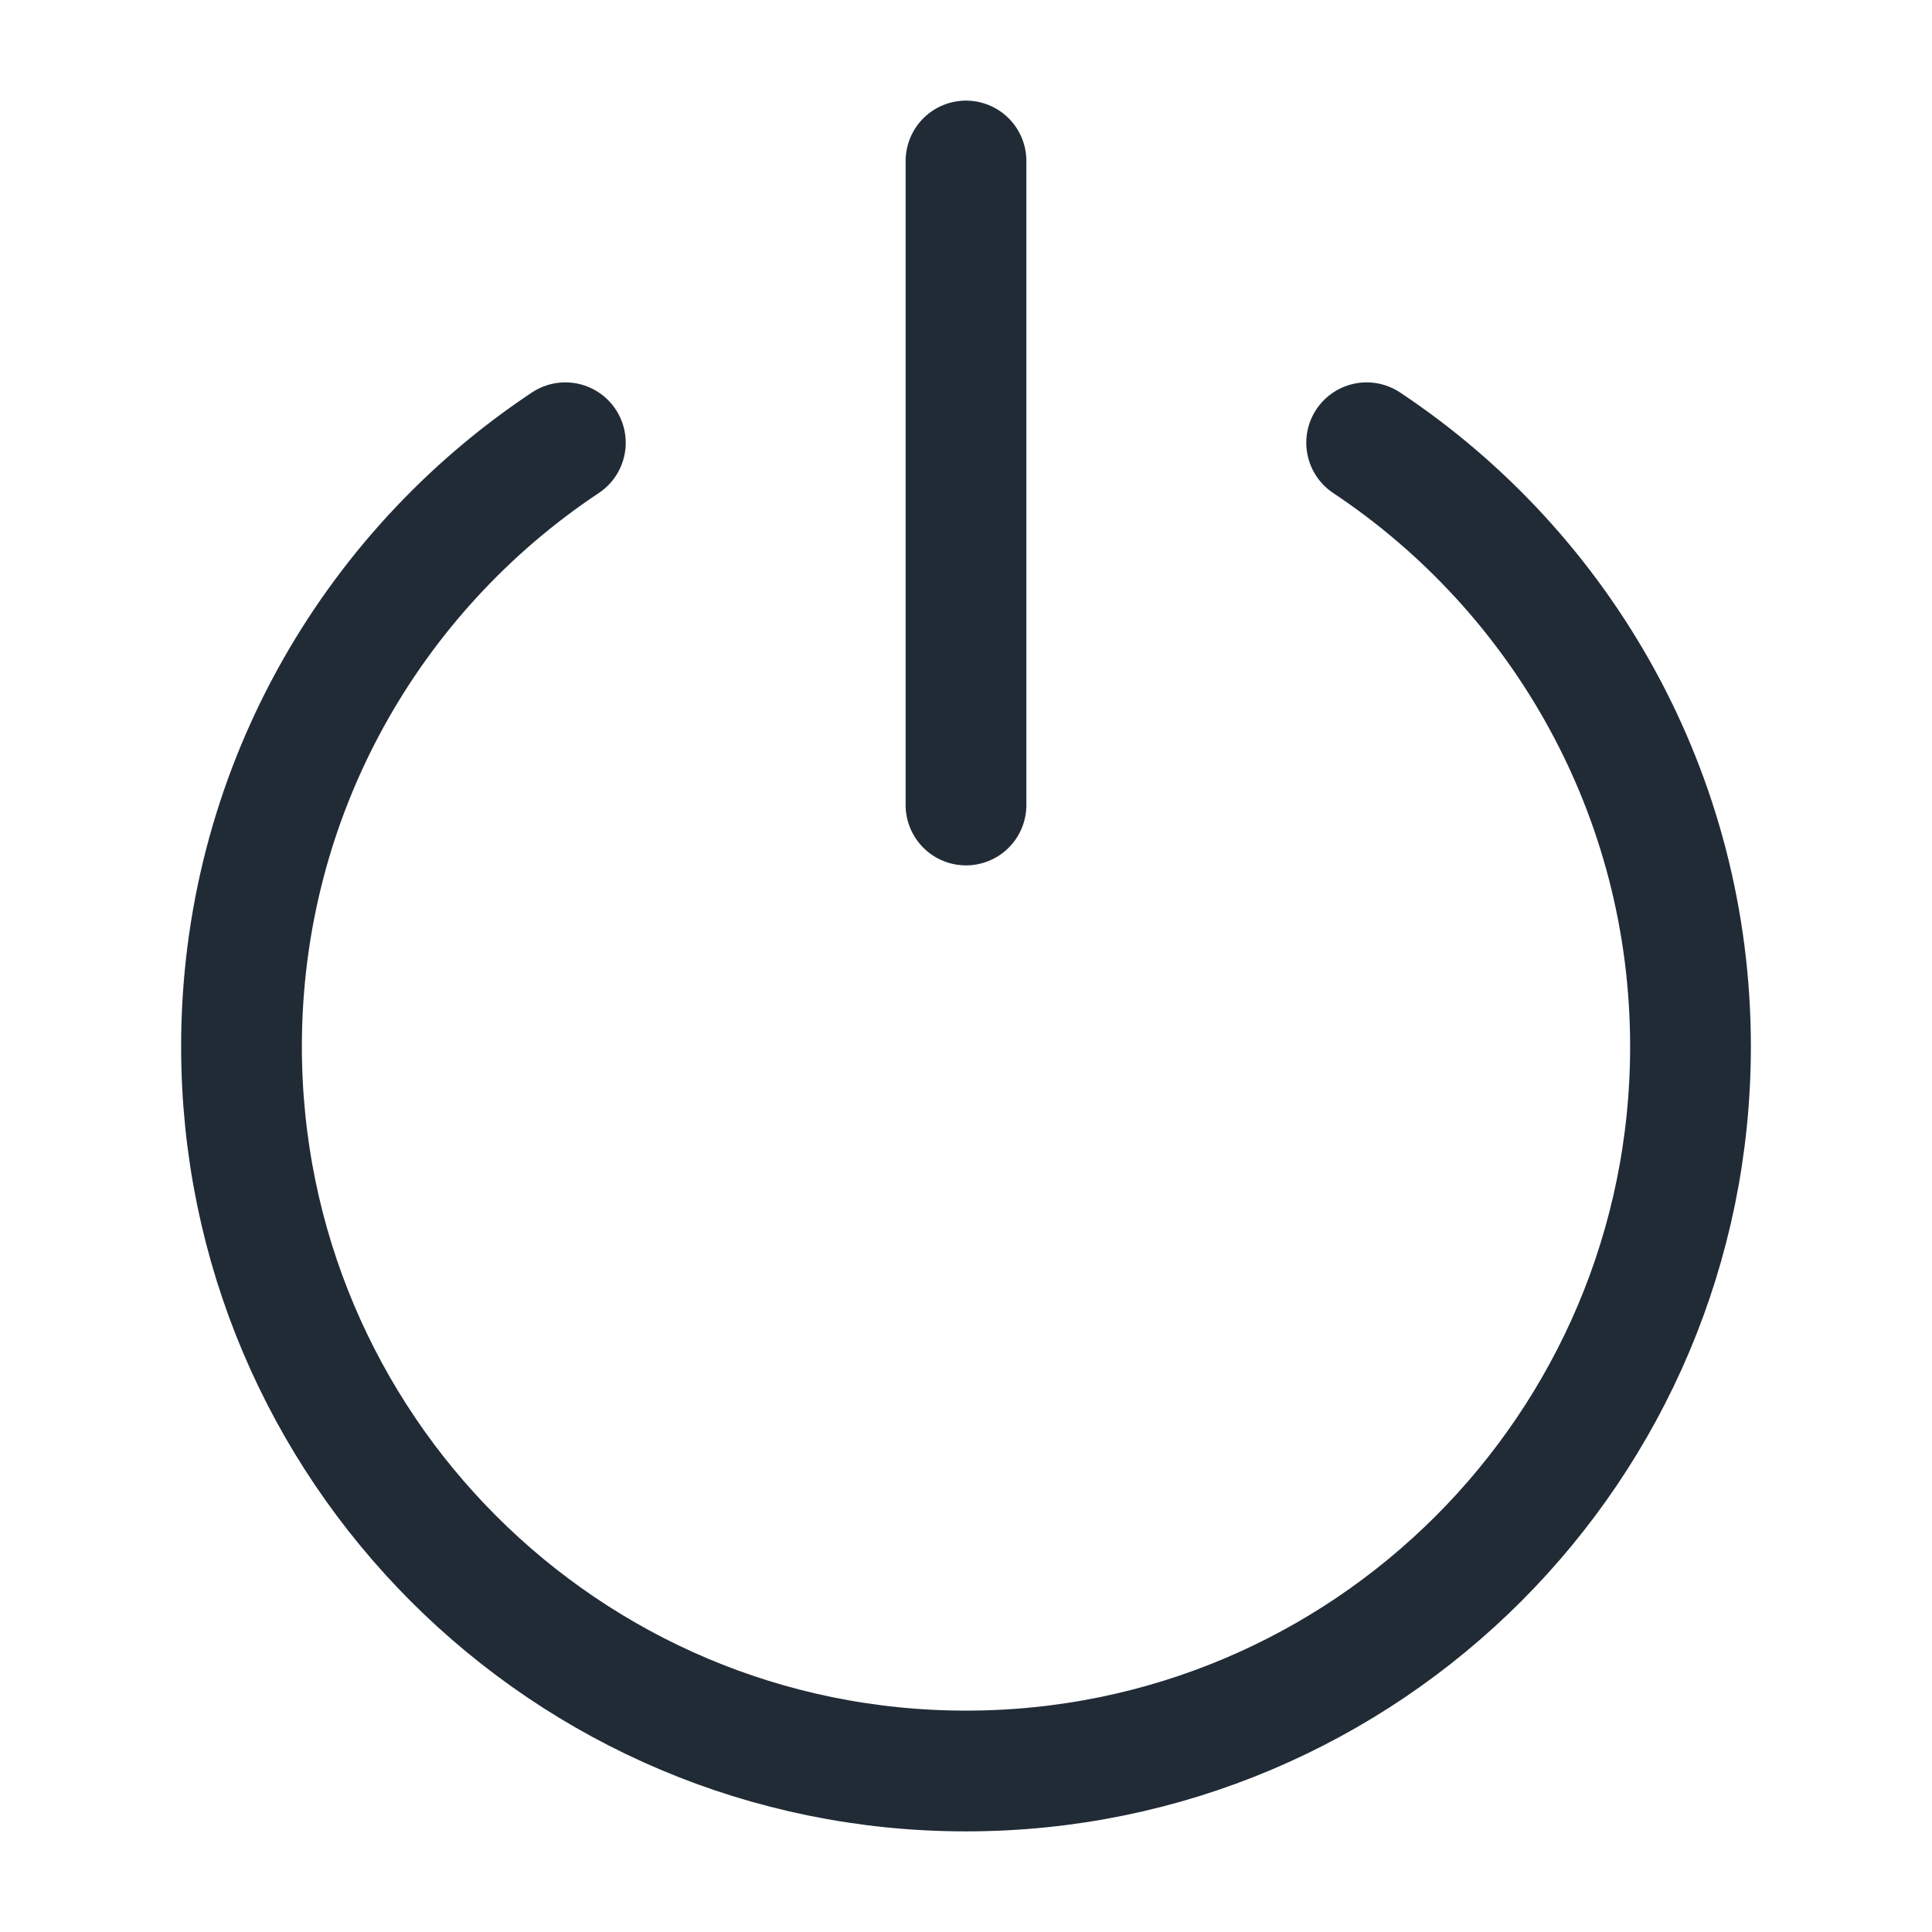 <svg width="24" height="24" viewBox="0 0 24 24" fill="none" xmlns="http://www.w3.org/2000/svg">
<path d="M7.023 5.5C4.598 7.112 3 9.87 3 13C3 17.971 7.029 22 12 22C16.971 22 21 17.971 21 13C21 9.87 19.402 7.112 16.977 5.5" stroke="#212B36" stroke-width="1.5" stroke-linecap="round" stroke-linejoin="round"/>
<path d="M12 2V10" stroke="#212B36" stroke-width="1.5" stroke-linecap="round" stroke-linejoin="round"/>
</svg>
